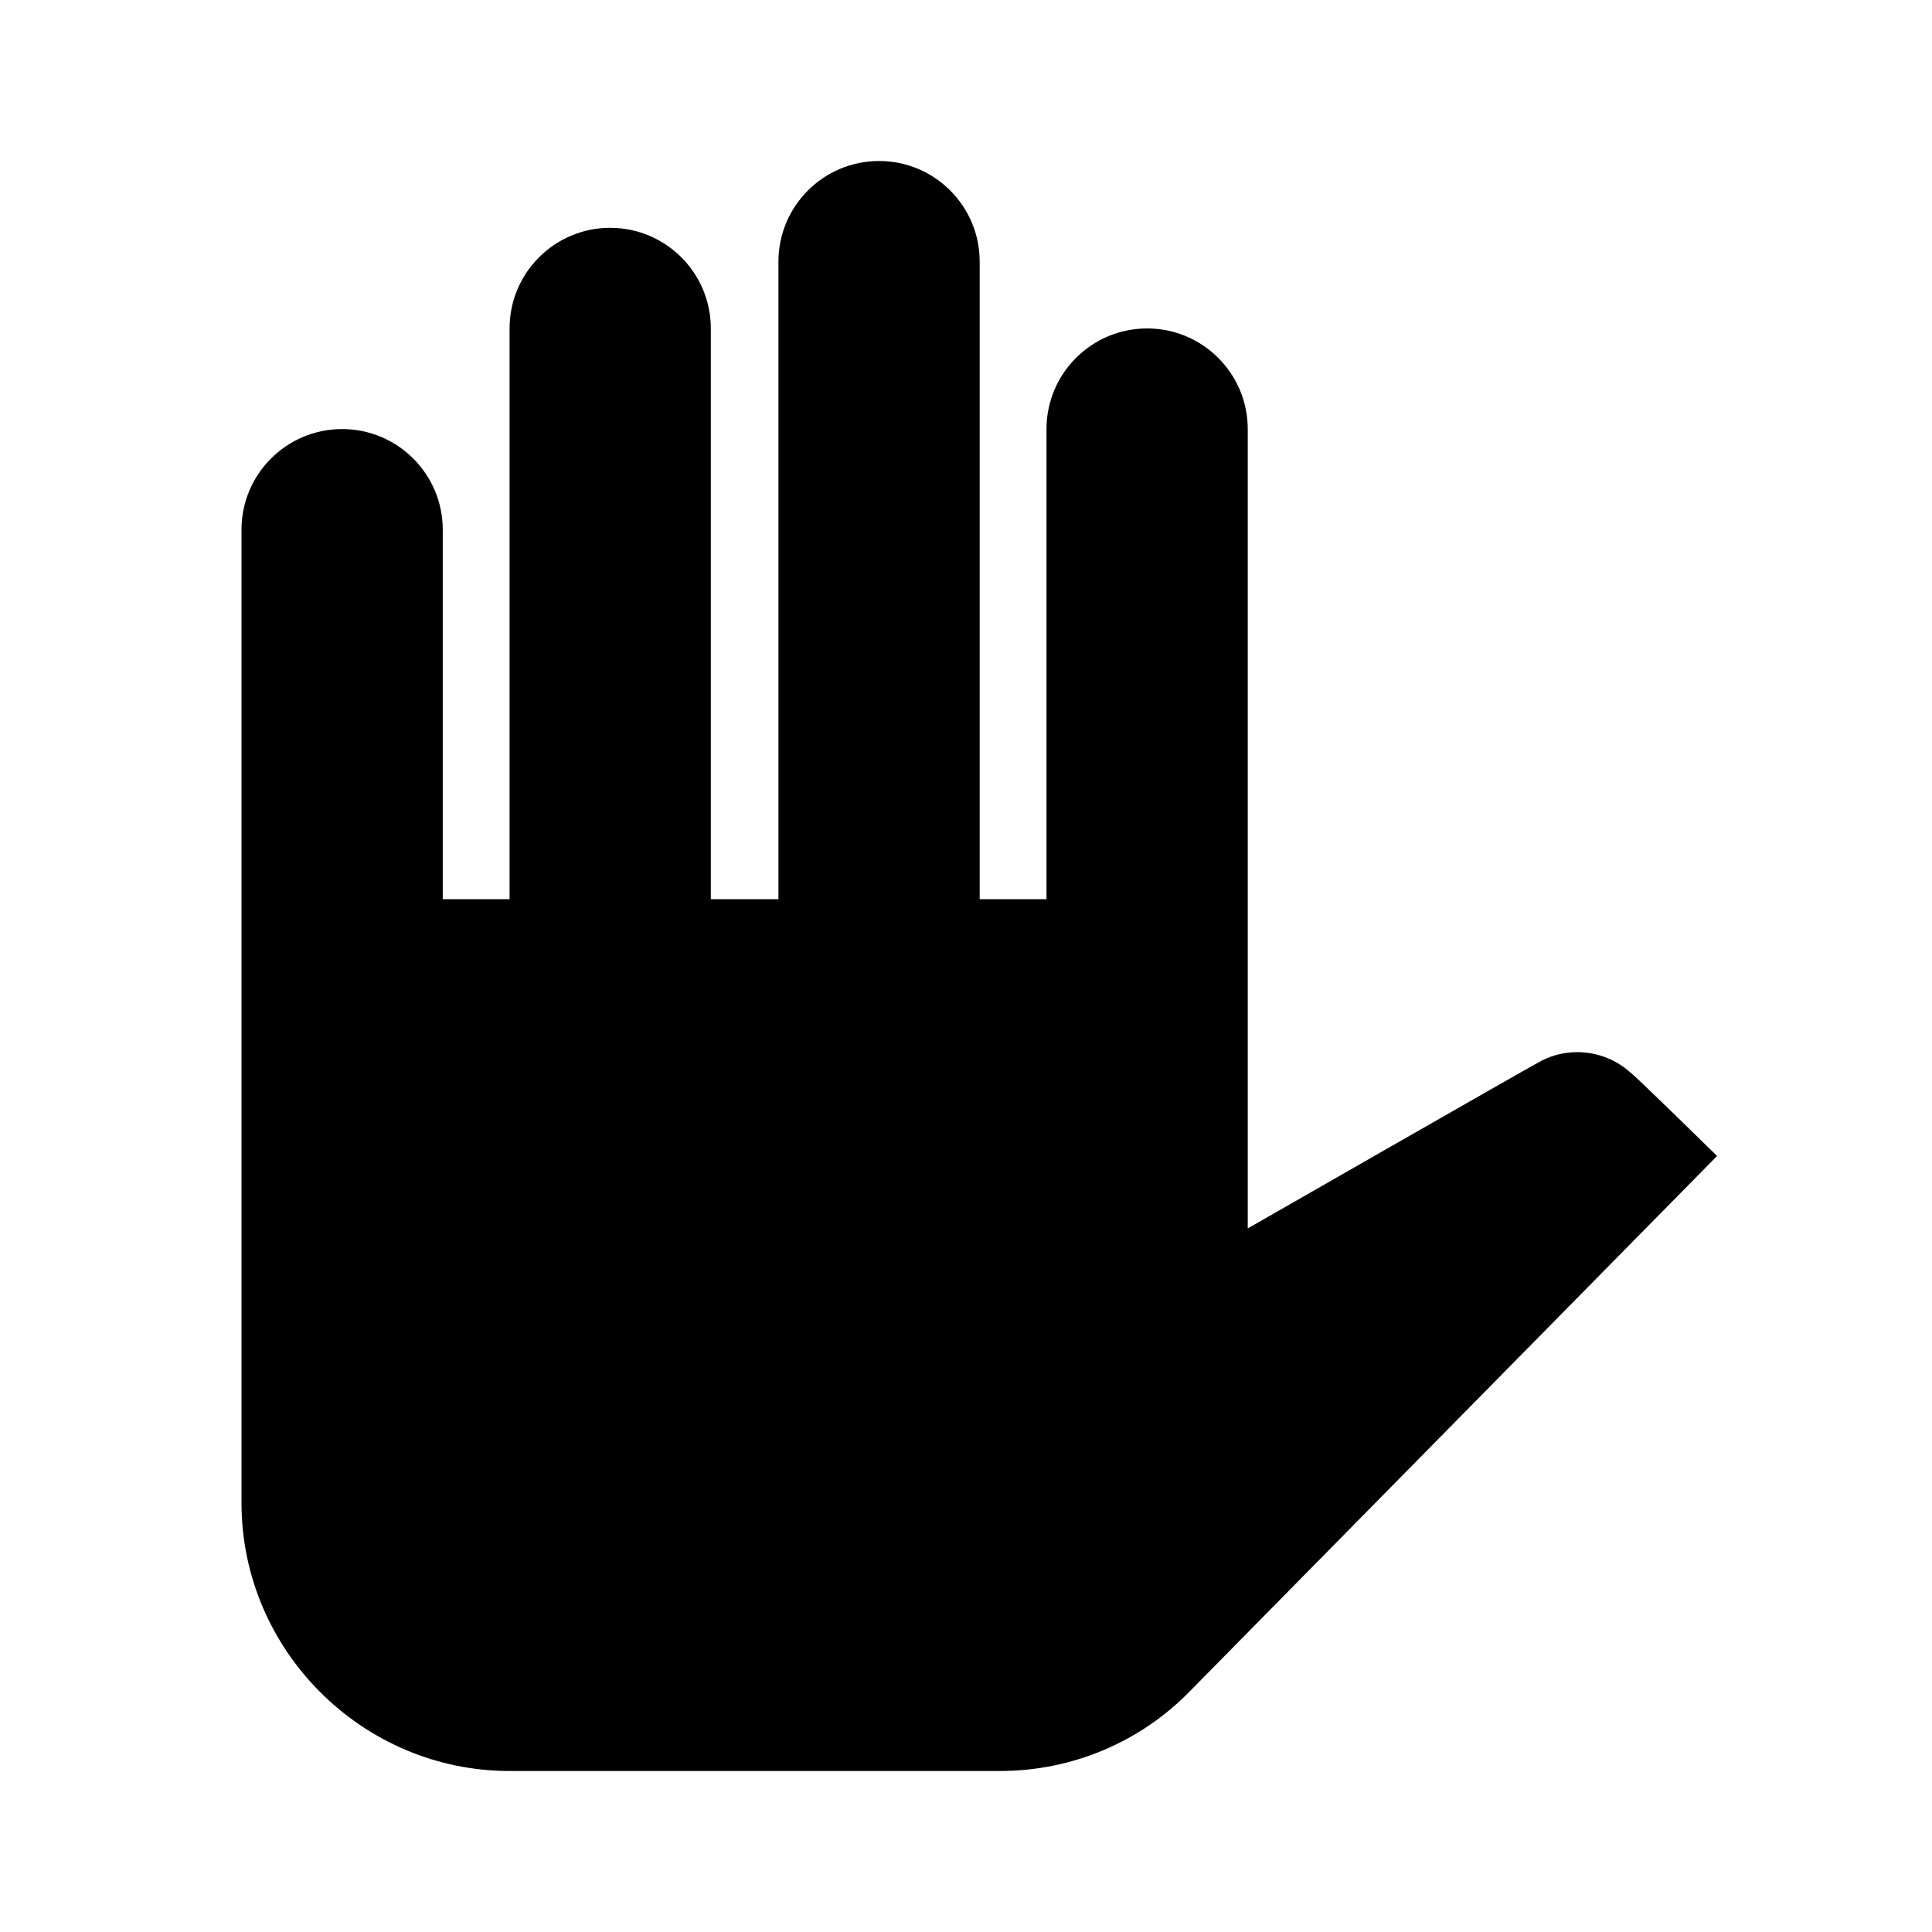 <svg xmlns="http://www.w3.org/2000/svg" xmlns:xlink="http://www.w3.org/1999/xlink" id="mdi-hand-left" width="24" height="24" version="1.1" viewBox="0 0 24 24"><path d="M3,6.58V18.67C3,20.5 4.5,22 6.33,22H12.42C13.32,22 14.17,21.64 14.79,21L21.33,14.36C21.33,14.36 20.28,13.33 20.25,13.32C20.07,13.16 19.84,13.07 19.59,13.07C19.41,13.07 19.24,13.12 19.09,13.21C19.06,13.22 15.5,15.26 15.5,15.26V5.33C15.5,4.64 14.94,4.08 14.25,4.08C13.56,4.08 13,4.64 13,5.33V11.17H12.17V3.25C12.17,2.56 11.61,2 10.92,2C10.23,2 9.67,2.56 9.67,3.25V11.17H8.83V4.08C8.83,3.39 8.27,2.83 7.58,2.83C6.89,2.83 6.33,3.39 6.33,4.08V11.17H5.5V6.58C5.5,5.89 4.94,5.33 4.25,5.33C3.56,5.33 3,5.89 3,6.58Z"/></svg>